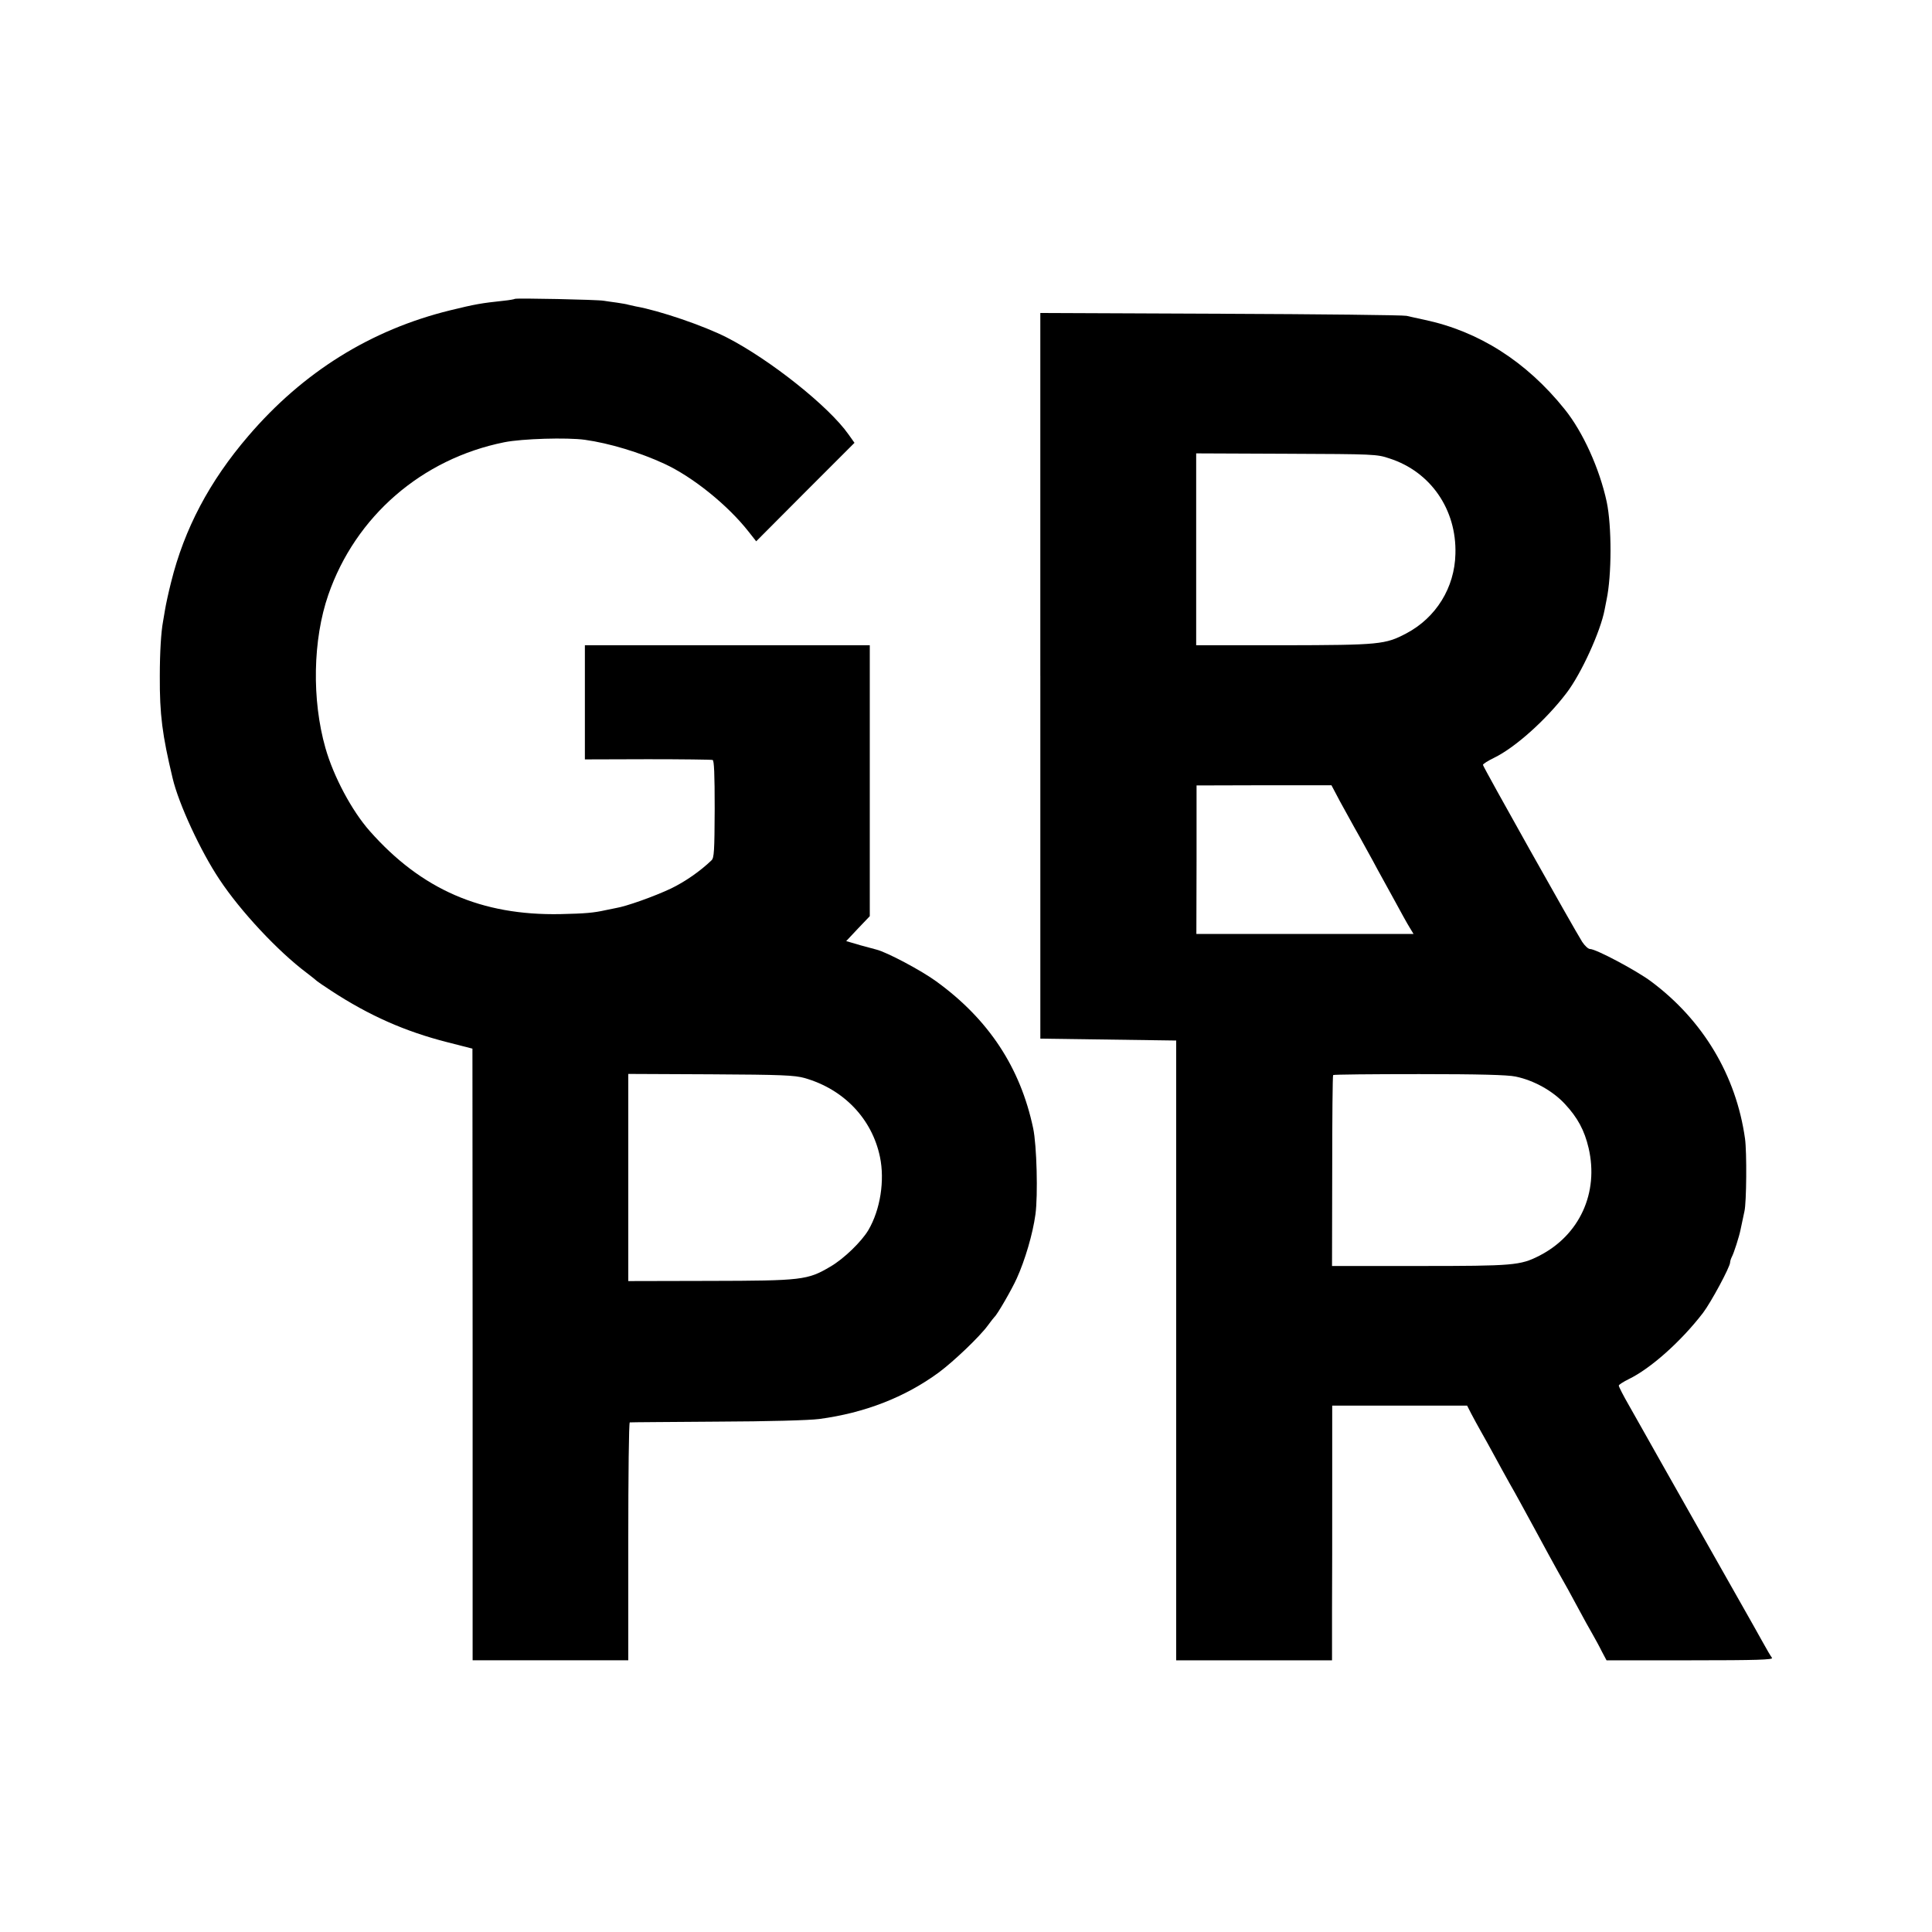 <?xml version="1.0" standalone="no"?>
<!DOCTYPE svg PUBLIC "-//W3C//DTD SVG 20010904//EN"
 "http://www.w3.org/TR/2001/REC-SVG-20010904/DTD/svg10.dtd">
<svg version="1.0" xmlns="http://www.w3.org/2000/svg"
 width="1024pt" height="1024pt" viewBox="0 0 1024 1024"
 preserveAspectRatio="xMidYMid meet">
<g transform="translate(0,1024) scale(0.1,-0.1)"
fill="#000000" stroke="none">
<path d="M2729 8656 c-2 -2 -29 -7 -59 -10 -121 -13 -150 -18 -285 -51 -419
-103 -778 -326 -1069 -666 -206 -240 -339 -492 -409 -774 -14 -55 -28 -120
-32 -145 -4 -25 -9 -54 -11 -65 -10 -53 -17 -161 -17 -289 -1 -204 13 -311 68
-541 32 -136 149 -388 248 -536 111 -168 310 -381 462 -495 28 -21 52 -41 55
-44 3 -3 37 -26 75 -51 202 -132 392 -216 616 -273 l133 -34 1 -1621 0 -1621
412 0 413 0 0 630 c0 347 3 631 8 631 4 1 212 2 462 4 271 1 490 7 542 14 241
32 454 115 633 246 81 60 218 191 261 250 16 22 32 42 35 45 14 11 92 146 118
204 44 97 85 236 99 339 14 102 7 367 -12 457 -68 322 -236 577 -513 778 -79
58 -264 156 -318 169 -5 1 -44 12 -85 23 l-75 22 62 66 63 66 0 718 0 718
-755 0 -755 0 0 -303 0 -302 333 1 c182 0 337 -2 344 -4 8 -2 11 -75 11 -260
-1 -223 -3 -259 -17 -272 -59 -57 -141 -114 -216 -150 -87 -41 -235 -94 -291
-103 -16 -3 -40 -8 -54 -11 -63 -14 -105 -18 -240 -21 -418 -8 -736 130 -1010
440 -95 107 -192 289 -235 440 -73 256 -67 575 15 812 144 416 495 721 933
809 95 19 332 26 427 13 129 -18 292 -67 421 -127 150 -69 336 -219 446 -359
l41 -52 260 261 261 261 -32 45 c-104 148 -416 396 -644 513 -121 62 -358 143
-483 165 -14 3 -32 7 -40 9 -8 3 -35 7 -60 11 -25 3 -56 8 -70 10 -30 6 -466
15 -471 10z m1536 -4130 c207 -59 357 -216 399 -418 26 -125 2 -279 -61 -387
-36 -61 -130 -153 -203 -195 -120 -71 -151 -74 -637 -75 l-433 -1 0 549 0 549
438 -2 c376 -2 445 -5 497 -20z"/>
<path d="M5514 6658 l0 -1923 360 -5 360 -5 0 -1642 0 -1643 413 0 413 0 0
258 c1 141 1 445 1 675 l0 417 358 0 357 0 22 -43 c12 -23 36 -67 53 -97 17
-30 50 -89 72 -130 22 -41 57 -104 77 -140 34 -59 74 -133 135 -245 51 -94 99
-183 120 -220 46 -81 67 -119 112 -203 26 -48 58 -107 73 -132 14 -25 37 -66
50 -93 l25 -47 444 0 c353 0 441 3 433 13 -5 6 -30 48 -54 92 -25 44 -57 103
-73 130 -16 28 -143 253 -283 500 -140 248 -264 466 -274 485 -11 19 -44 78
-74 131 -30 52 -54 99 -54 105 0 5 24 20 52 34 116 56 277 199 394 351 42 55
144 244 144 268 0 6 4 19 9 29 11 20 39 108 46 143 6 30 14 67 21 99 11 46 13
314 3 385 -47 335 -223 629 -499 834 -78 58 -291 171 -322 171 -10 0 -28 17
-42 38 -43 68 -526 928 -526 938 0 5 27 22 60 38 111 54 275 201 383 343 78
102 181 328 202 442 3 14 7 37 10 51 28 131 28 391 1 520 -38 176 -126 371
-223 491 -203 253 -455 413 -743 474 -36 8 -79 17 -95 21 -17 4 -460 9 -985
11 l-956 4 0 -1923z m1851 1152 c217 -70 356 -270 349 -506 -4 -179 -103 -338
-260 -421 -112 -59 -140 -62 -651 -63 l-463 0 0 508 0 509 478 -2 c467 -2 479
-2 547 -25z m-262 -1819 c26 -47 60 -108 75 -136 16 -27 44 -79 64 -115 20
-36 47 -85 60 -110 14 -25 53 -97 88 -160 34 -63 71 -130 82 -147 l20 -33
-575 0 -576 0 1 394 0 393 357 1 358 0 46 -87z m930 -1457 c97 -20 197 -76
261 -145 68 -73 104 -140 126 -234 55 -237 -48 -462 -262 -571 -100 -51 -137
-54 -635 -54 l-463 0 1 504 c0 277 2 506 5 508 2 3 208 5 456 5 318 0 469 -4
511 -13z"/>
</g>
</svg>
